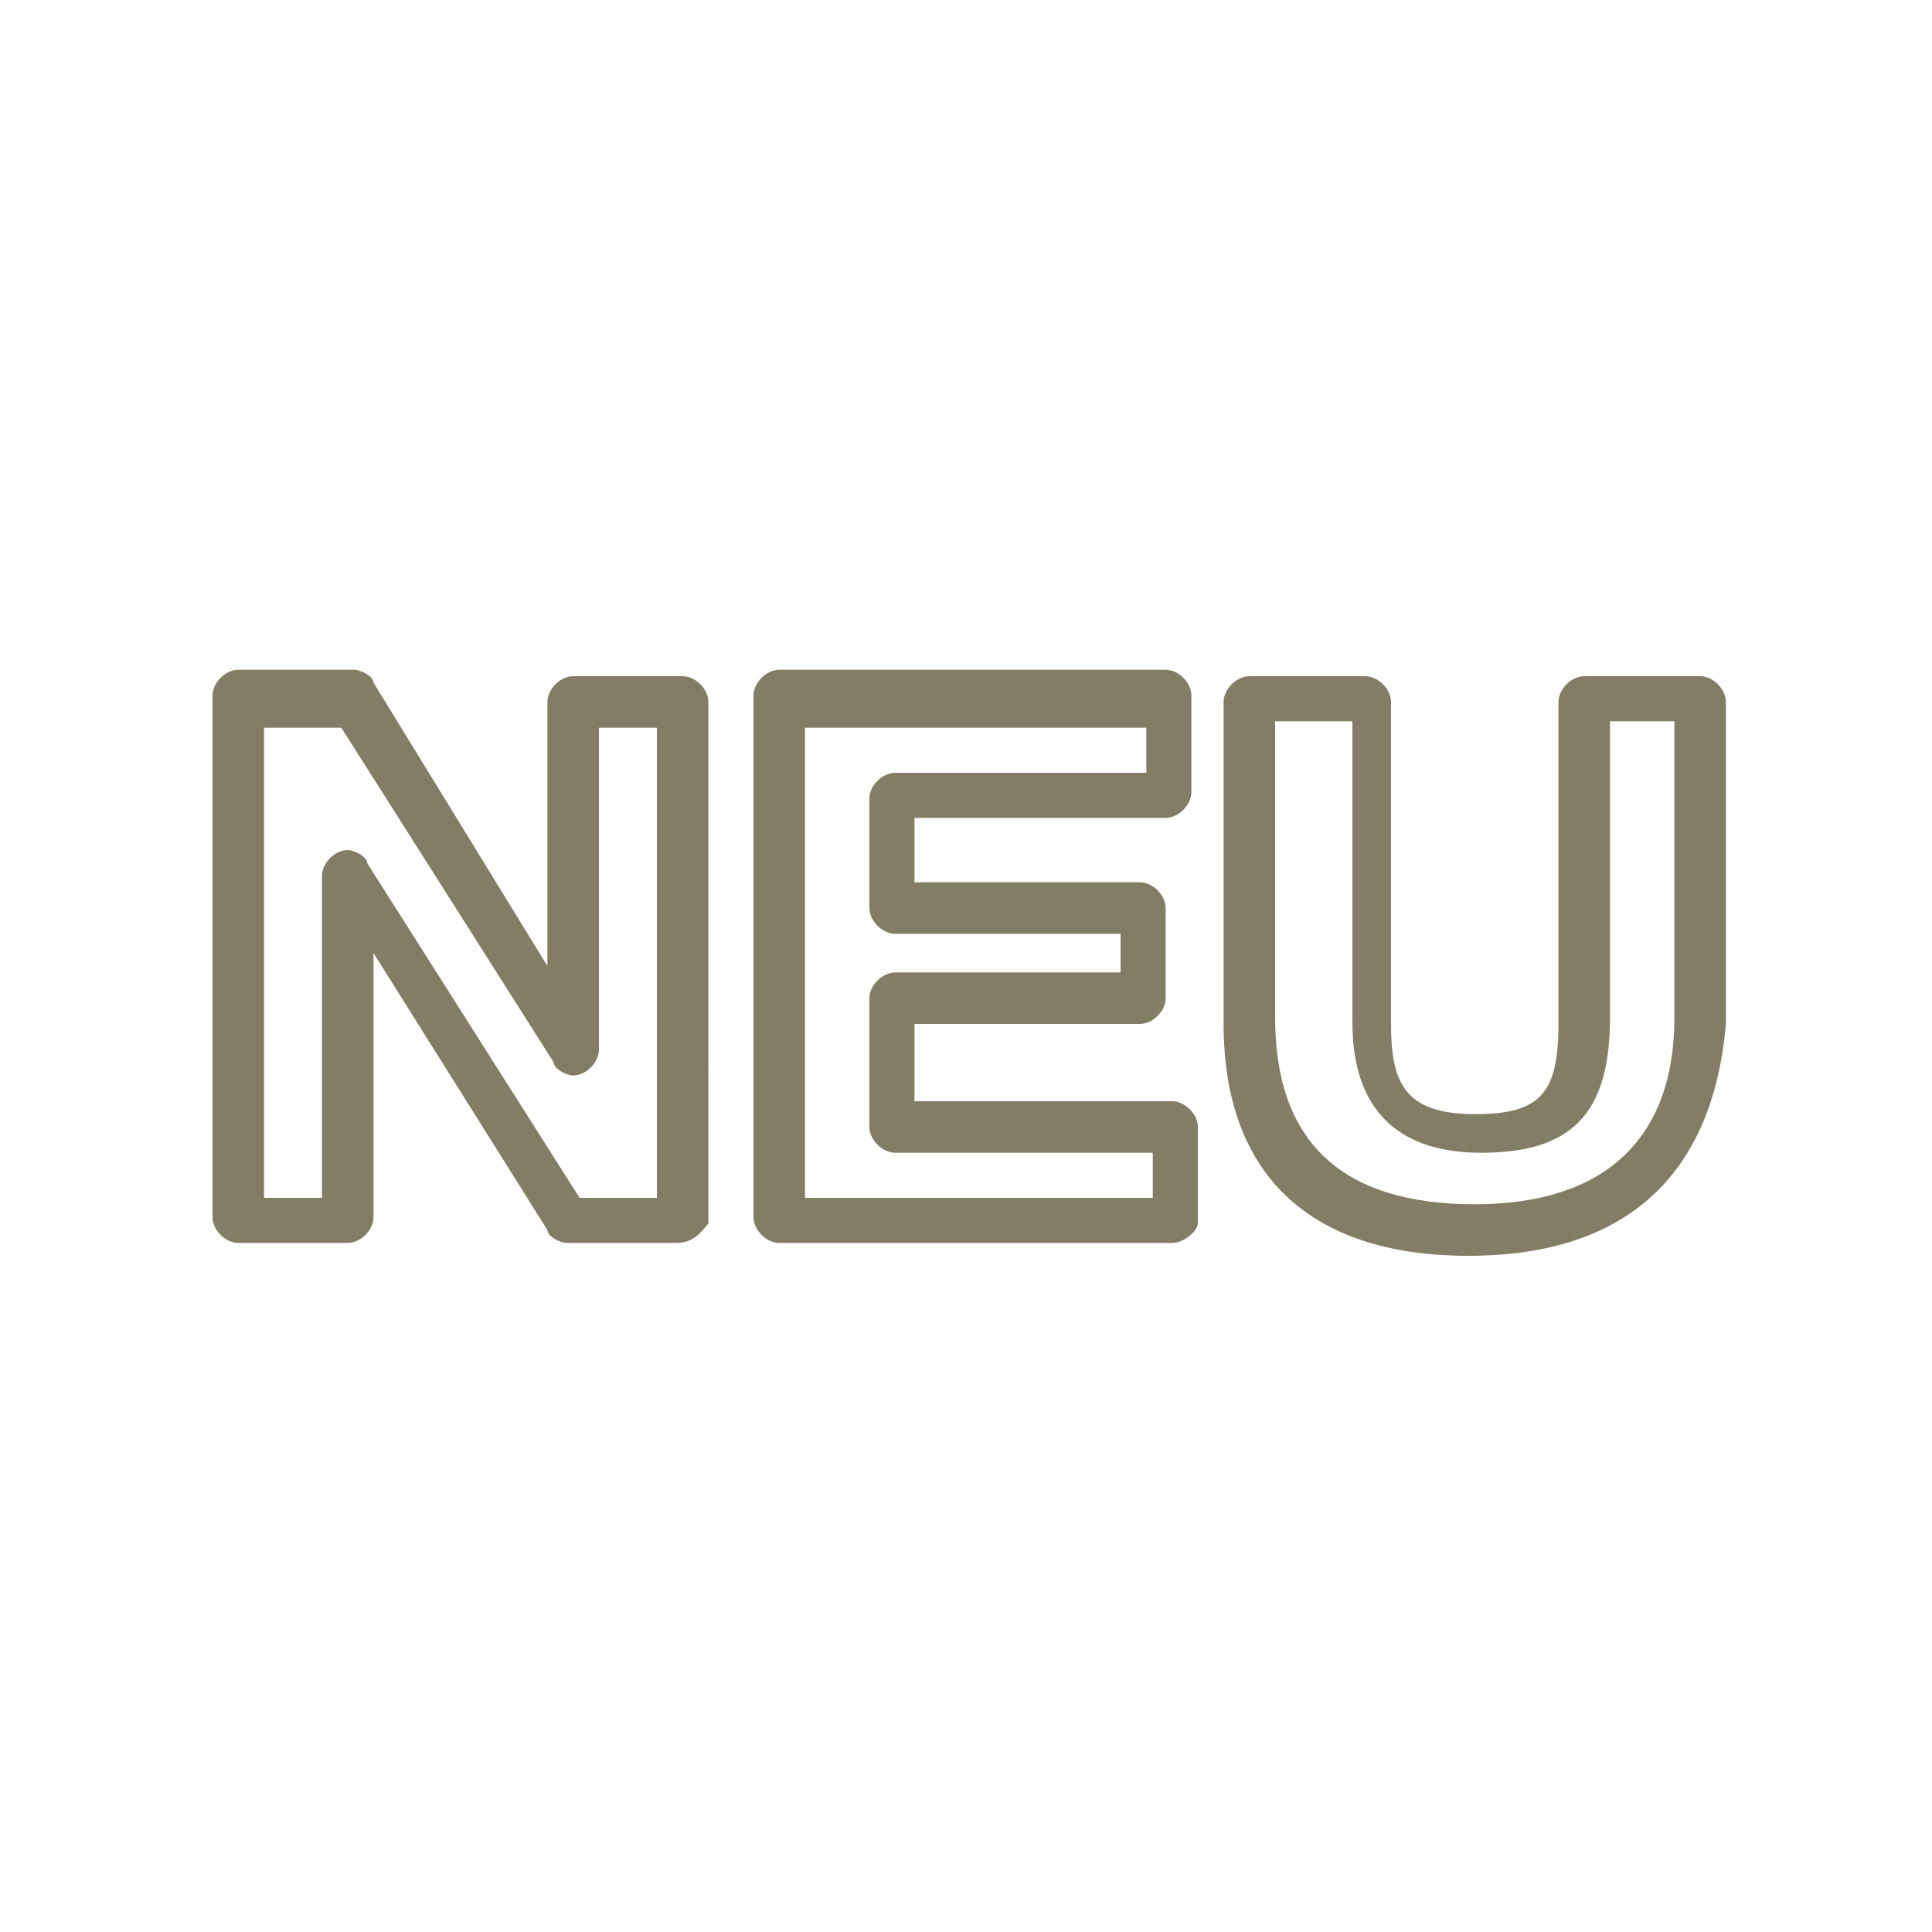 <?xml version="1.0" encoding="utf-8"?>
<!-- Generator: Adobe Illustrator 21.0.0, SVG Export Plug-In . SVG Version: 6.00 Build 0)  -->
<!DOCTYPE svg PUBLIC "-//W3C//DTD SVG 1.1//EN" "http://www.w3.org/Graphics/SVG/1.1/DTD/svg11.dtd">
<svg version="1.1" id="Ebene_1" xmlns="http://www.w3.org/2000/svg" xmlns:xlink="http://www.w3.org/1999/xlink" x="0px" y="0px"
	 width="30px" height="30px" viewBox="0 0 30 30" style="enable-background:new 0 0 30 30;" xml:space="preserve">
<style type="text/css">
	.st0{fill:#817E65;}
</style>
<title>services-blau</title>
<g>
	<g>
		<path class="st0" d="M10.5,19.3H8.8c-0.1,0-0.3-0.1-0.3-0.2l-2.7-4.3v4.1c0,0.2-0.2,0.4-0.4,0.4H3.7c-0.2,0-0.4-0.2-0.4-0.4v-8.1
			c0-0.2,0.2-0.4,0.4-0.4h1.8c0.1,0,0.3,0.1,0.3,0.2L8.5,15v-4.1c0-0.2,0.2-0.4,0.4-0.4h1.7c0.2,0,0.4,0.2,0.4,0.4V19
			C10.9,19.1,10.8,19.3,10.5,19.3z M9,18.6h1.2v-7.3H9.3v5c0,0.2-0.2,0.4-0.4,0.4c-0.1,0-0.3-0.1-0.3-0.2l-3.3-5.2H4.1v7.3H5v-5
			c0-0.2,0.2-0.4,0.4-0.4c0.1,0,0.3,0.1,0.3,0.2L9,18.6z"/>
	</g>
	<g>
		<path class="st0" d="M18.2,19.3h-6.1c-0.2,0-0.4-0.2-0.4-0.4v-8.1c0-0.2,0.2-0.4,0.4-0.4h6c0.2,0,0.4,0.2,0.4,0.4v1.5
			c0,0.2-0.2,0.4-0.4,0.4h-3.9v1h3.5c0.2,0,0.4,0.2,0.4,0.4v1.4c0,0.2-0.2,0.4-0.4,0.4h-3.5v1.2h4c0.2,0,0.4,0.2,0.4,0.4V19
			C18.6,19.1,18.4,19.3,18.2,19.3z M12.5,18.6h5.4v-0.7h-4c-0.2,0-0.4-0.2-0.4-0.4v-2c0-0.2,0.2-0.4,0.4-0.4h3.5v-0.6h-3.5
			c-0.2,0-0.4-0.2-0.4-0.4v-1.7c0-0.2,0.2-0.4,0.4-0.4h3.9v-0.7h-5.3C12.5,11.3,12.5,18.6,12.5,18.6z"/>
	</g>
	<g>
		<path class="st0" d="M22.8,19.5c-2.5,0-3.8-1.3-3.8-3.6v-5c0-0.2,0.2-0.4,0.4-0.4h1.8c0.2,0,0.4,0.2,0.4,0.4v5
			c0,0.9,0.2,1.4,1.3,1.4c1,0,1.3-0.3,1.3-1.4v-5c0-0.2,0.2-0.4,0.4-0.4h1.8c0.2,0,0.4,0.2,0.4,0.4v5C26.6,18.2,25.3,19.5,22.8,19.5
			z M19.8,11.2v4.6c0,1.9,1,2.9,3.1,2.9c2,0,3.1-1,3.1-2.9v-4.6h-1v4.6c0,1.5-0.6,2.1-2,2.1c-2,0-2-1.6-2-2.1v-4.6
			C21,11.2,19.8,11.2,19.8,11.2z"/>
	</g>
</g>
</svg>
